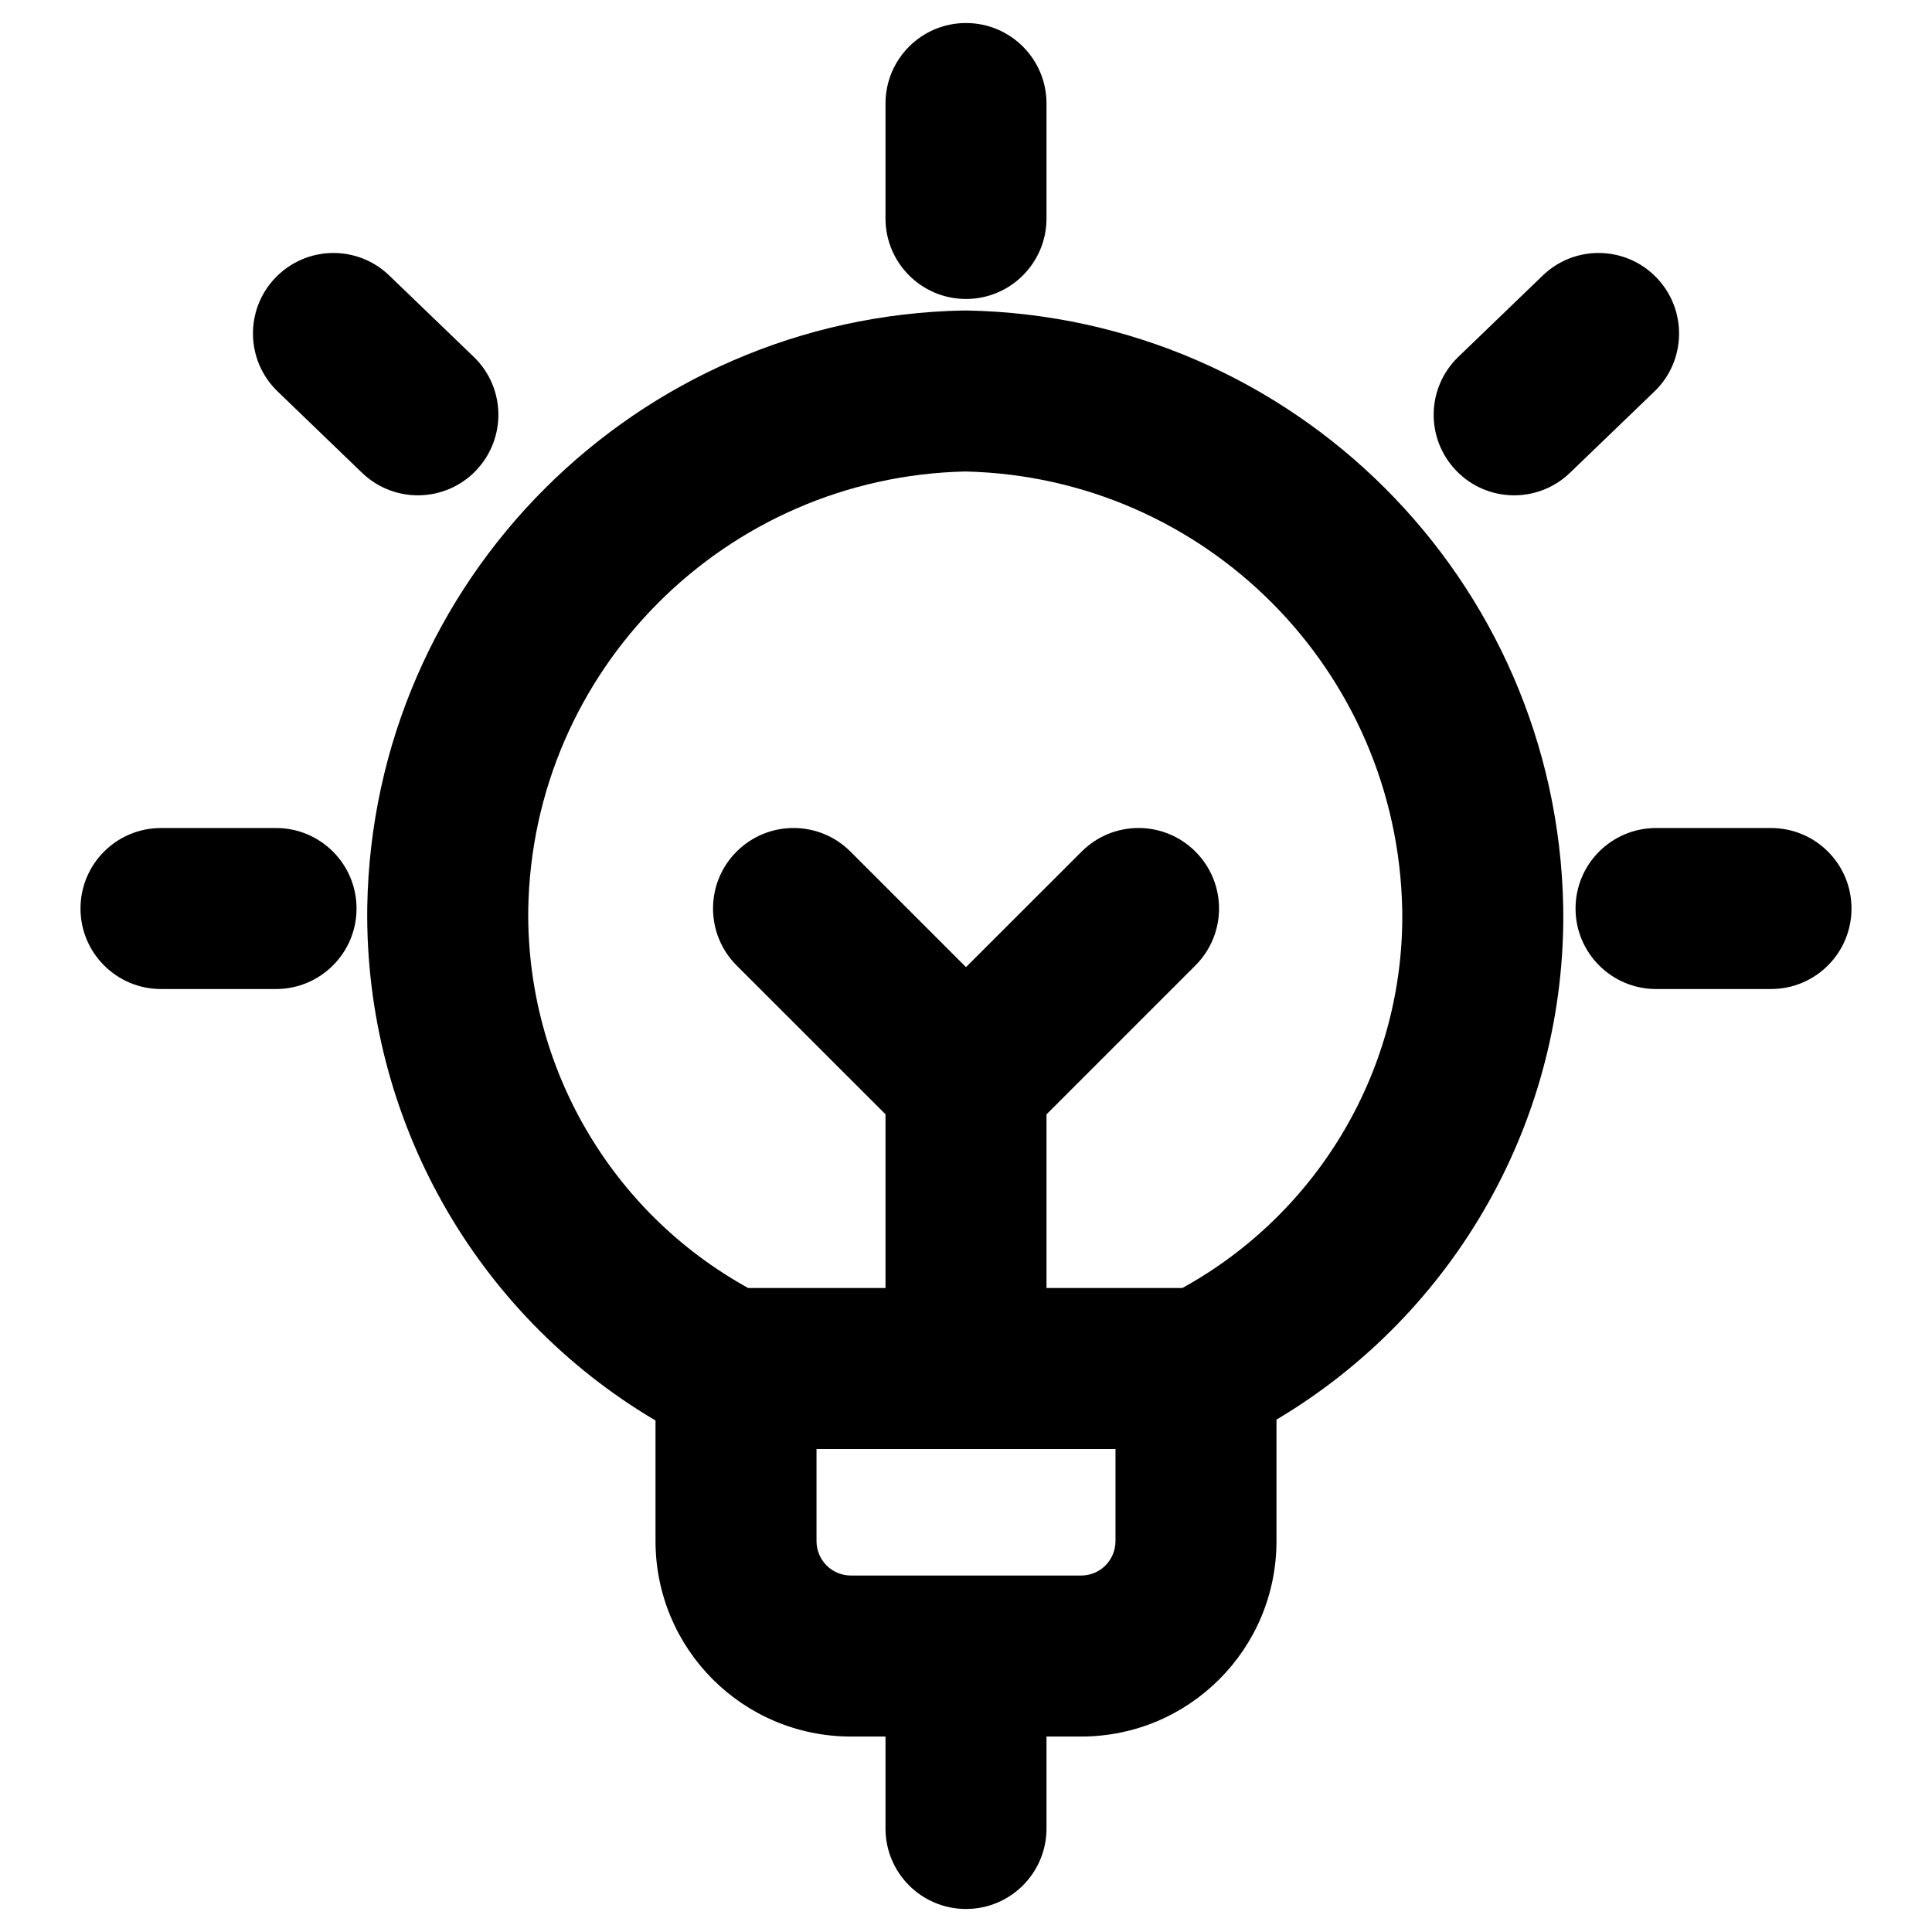 <svg width="24" height="24" viewBox="0 0 24 24" fill="none" xmlns="http://www.w3.org/2000/svg">
<path d="M13 1.286C13 0.733 12.552 0.286 12 0.286C11.448 0.286 11 0.733 11 1.286V2.714C11 3.266 11.448 3.714 12 3.714C12.552 3.714 13 3.266 13 2.714V1.286Z" fill="black"/>
<path fill-rule="evenodd" clip-rule="evenodd" d="M4.562 11.274C4.531 13.9 5.906 16.325 8.143 17.646V19.143C8.143 20.486 9.229 21.572 10.572 21.572H11V22.714C11 23.267 11.448 23.714 12 23.714C12.552 23.714 13 23.267 13 22.714V21.572H13.429C14.772 21.572 15.857 20.486 15.857 19.143V17.635C18.082 16.312 19.46 13.894 19.419 11.27L19.419 11.267C19.342 7.205 16.071 3.934 12.009 3.857C11.997 3.857 11.984 3.857 11.972 3.857C7.913 3.934 4.628 7.204 4.562 11.27L4.562 11.274ZM12.007 19.572H13.429C13.667 19.572 13.857 19.381 13.857 19.143V18H10.143V19.143C10.143 19.381 10.334 19.572 10.572 19.572H11.993L12 19.572L12.007 19.572ZM6.562 11.3C6.54 13.26 7.594 15.062 9.294 16H11V13.842L9.15 11.993C8.76 11.602 8.76 10.969 9.15 10.579C9.541 10.188 10.174 10.188 10.565 10.579L12 12.014L13.436 10.579C13.827 10.188 14.46 10.188 14.85 10.579C15.241 10.969 15.241 11.602 14.85 11.993L13 13.843V16H14.688C16.391 15.06 17.45 13.258 17.419 11.303C17.362 8.324 14.968 5.924 11.991 5.857C9.011 5.924 6.611 8.325 6.562 11.3Z" fill="black"/>
<path d="M1 11.286C1 10.733 1.448 10.286 2 10.286H3.429C3.981 10.286 4.429 10.733 4.429 11.286C4.429 11.838 3.981 12.286 3.429 12.286H2C1.448 12.286 1 11.838 1 11.286Z" fill="black"/>
<path d="M4.836 3.423C4.439 3.039 3.806 3.051 3.422 3.449C3.039 3.847 3.051 4.48 3.449 4.863L4.497 5.873C4.895 6.256 5.528 6.245 5.911 5.847C6.294 5.449 6.283 4.816 5.885 4.433L4.836 3.423Z" fill="black"/>
<path d="M19.572 11.286C19.572 10.733 20.02 10.286 20.572 10.286H22C22.553 10.286 23 10.733 23 11.286C23 11.838 22.553 12.286 22 12.286H20.572C20.02 12.286 19.572 11.838 19.572 11.286Z" fill="black"/>
<path d="M20.552 4.863C20.95 4.48 20.961 3.847 20.578 3.449C20.195 3.051 19.562 3.039 19.164 3.423L18.116 4.433C17.718 4.816 17.706 5.449 18.09 5.847C18.473 6.245 19.106 6.256 19.503 5.873L20.552 4.863Z" fill="black"/>
</svg>
